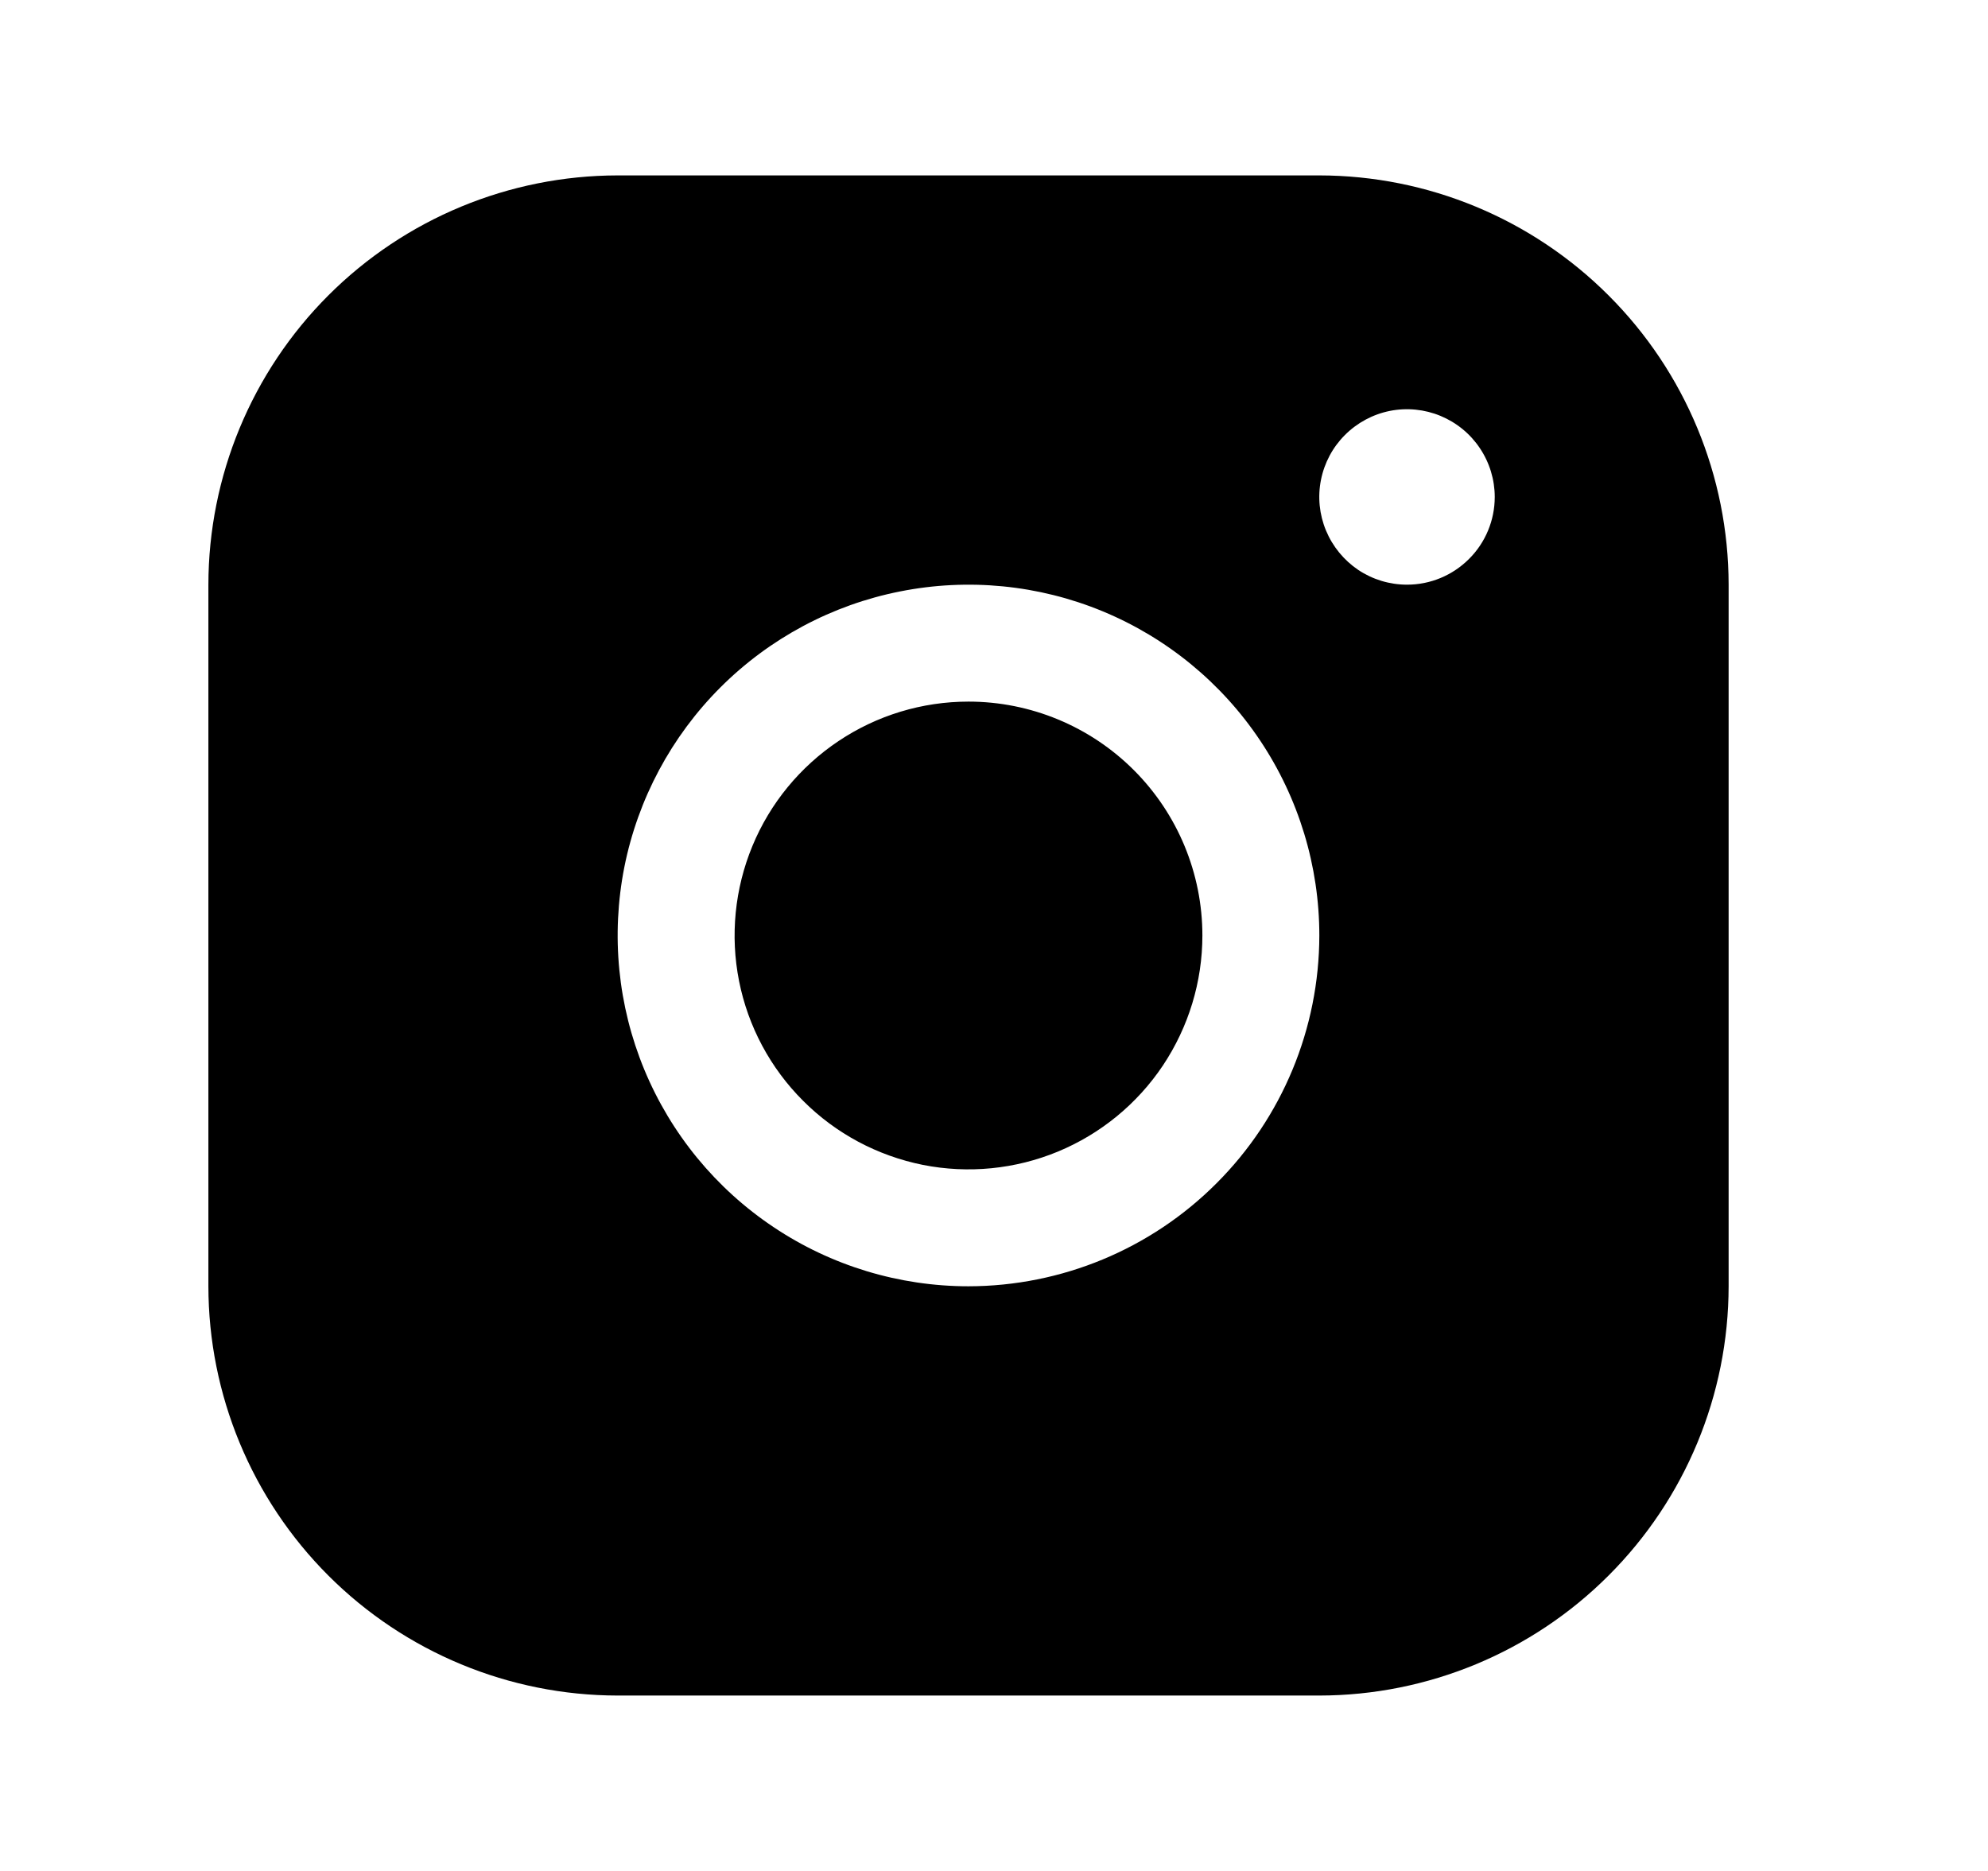 <svg width="17" height="16" viewBox="0 0 17 16" fill="none" xmlns="http://www.w3.org/2000/svg">
<g id="ph:instagram-logo-fill">
<path id="Vector" d="M11.282 1.5H5.282C4.354 1.501 3.464 1.87 2.808 2.526C2.152 3.182 1.783 4.072 1.782 5V11C1.783 11.928 2.152 12.818 2.808 13.474C3.464 14.13 4.354 14.499 5.282 14.5H11.282C12.21 14.499 13.099 14.13 13.755 13.474C14.412 12.818 14.781 11.928 14.782 11V5C14.781 4.072 14.412 3.182 13.755 2.526C13.099 1.87 12.21 1.501 11.282 1.5ZM8.282 11C7.688 11 7.108 10.824 6.615 10.494C6.122 10.165 5.737 9.696 5.51 9.148C5.283 8.6 5.224 7.997 5.339 7.415C5.455 6.833 5.741 6.298 6.16 5.879C6.58 5.459 7.115 5.173 7.696 5.058C8.278 4.942 8.882 5.001 9.43 5.228C9.978 5.455 10.447 5.84 10.776 6.333C11.106 6.827 11.282 7.407 11.282 8C11.281 8.795 10.965 9.558 10.402 10.12C9.84 10.683 9.077 10.999 8.282 11ZM12.032 5C11.883 5 11.738 4.956 11.615 4.874C11.492 4.791 11.396 4.674 11.339 4.537C11.282 4.4 11.267 4.249 11.296 4.104C11.325 3.958 11.396 3.825 11.501 3.72C11.606 3.615 11.74 3.543 11.885 3.514C12.031 3.485 12.182 3.5 12.319 3.557C12.456 3.614 12.573 3.71 12.655 3.833C12.738 3.957 12.782 4.102 12.782 4.25C12.782 4.449 12.703 4.64 12.562 4.78C12.421 4.921 12.231 5 12.032 5ZM10.282 8C10.282 8.396 10.164 8.782 9.945 9.111C9.725 9.44 9.413 9.696 9.047 9.848C8.682 9.999 8.28 10.039 7.892 9.962C7.504 9.884 7.147 9.694 6.868 9.414C6.588 9.135 6.397 8.778 6.32 8.39C6.243 8.002 6.283 7.6 6.434 7.235C6.585 6.869 6.842 6.557 7.171 6.337C7.5 6.117 7.886 6 8.282 6C8.812 6 9.321 6.211 9.696 6.586C10.071 6.961 10.282 7.47 10.282 8Z" fill="black"/>
</g>
</svg>
